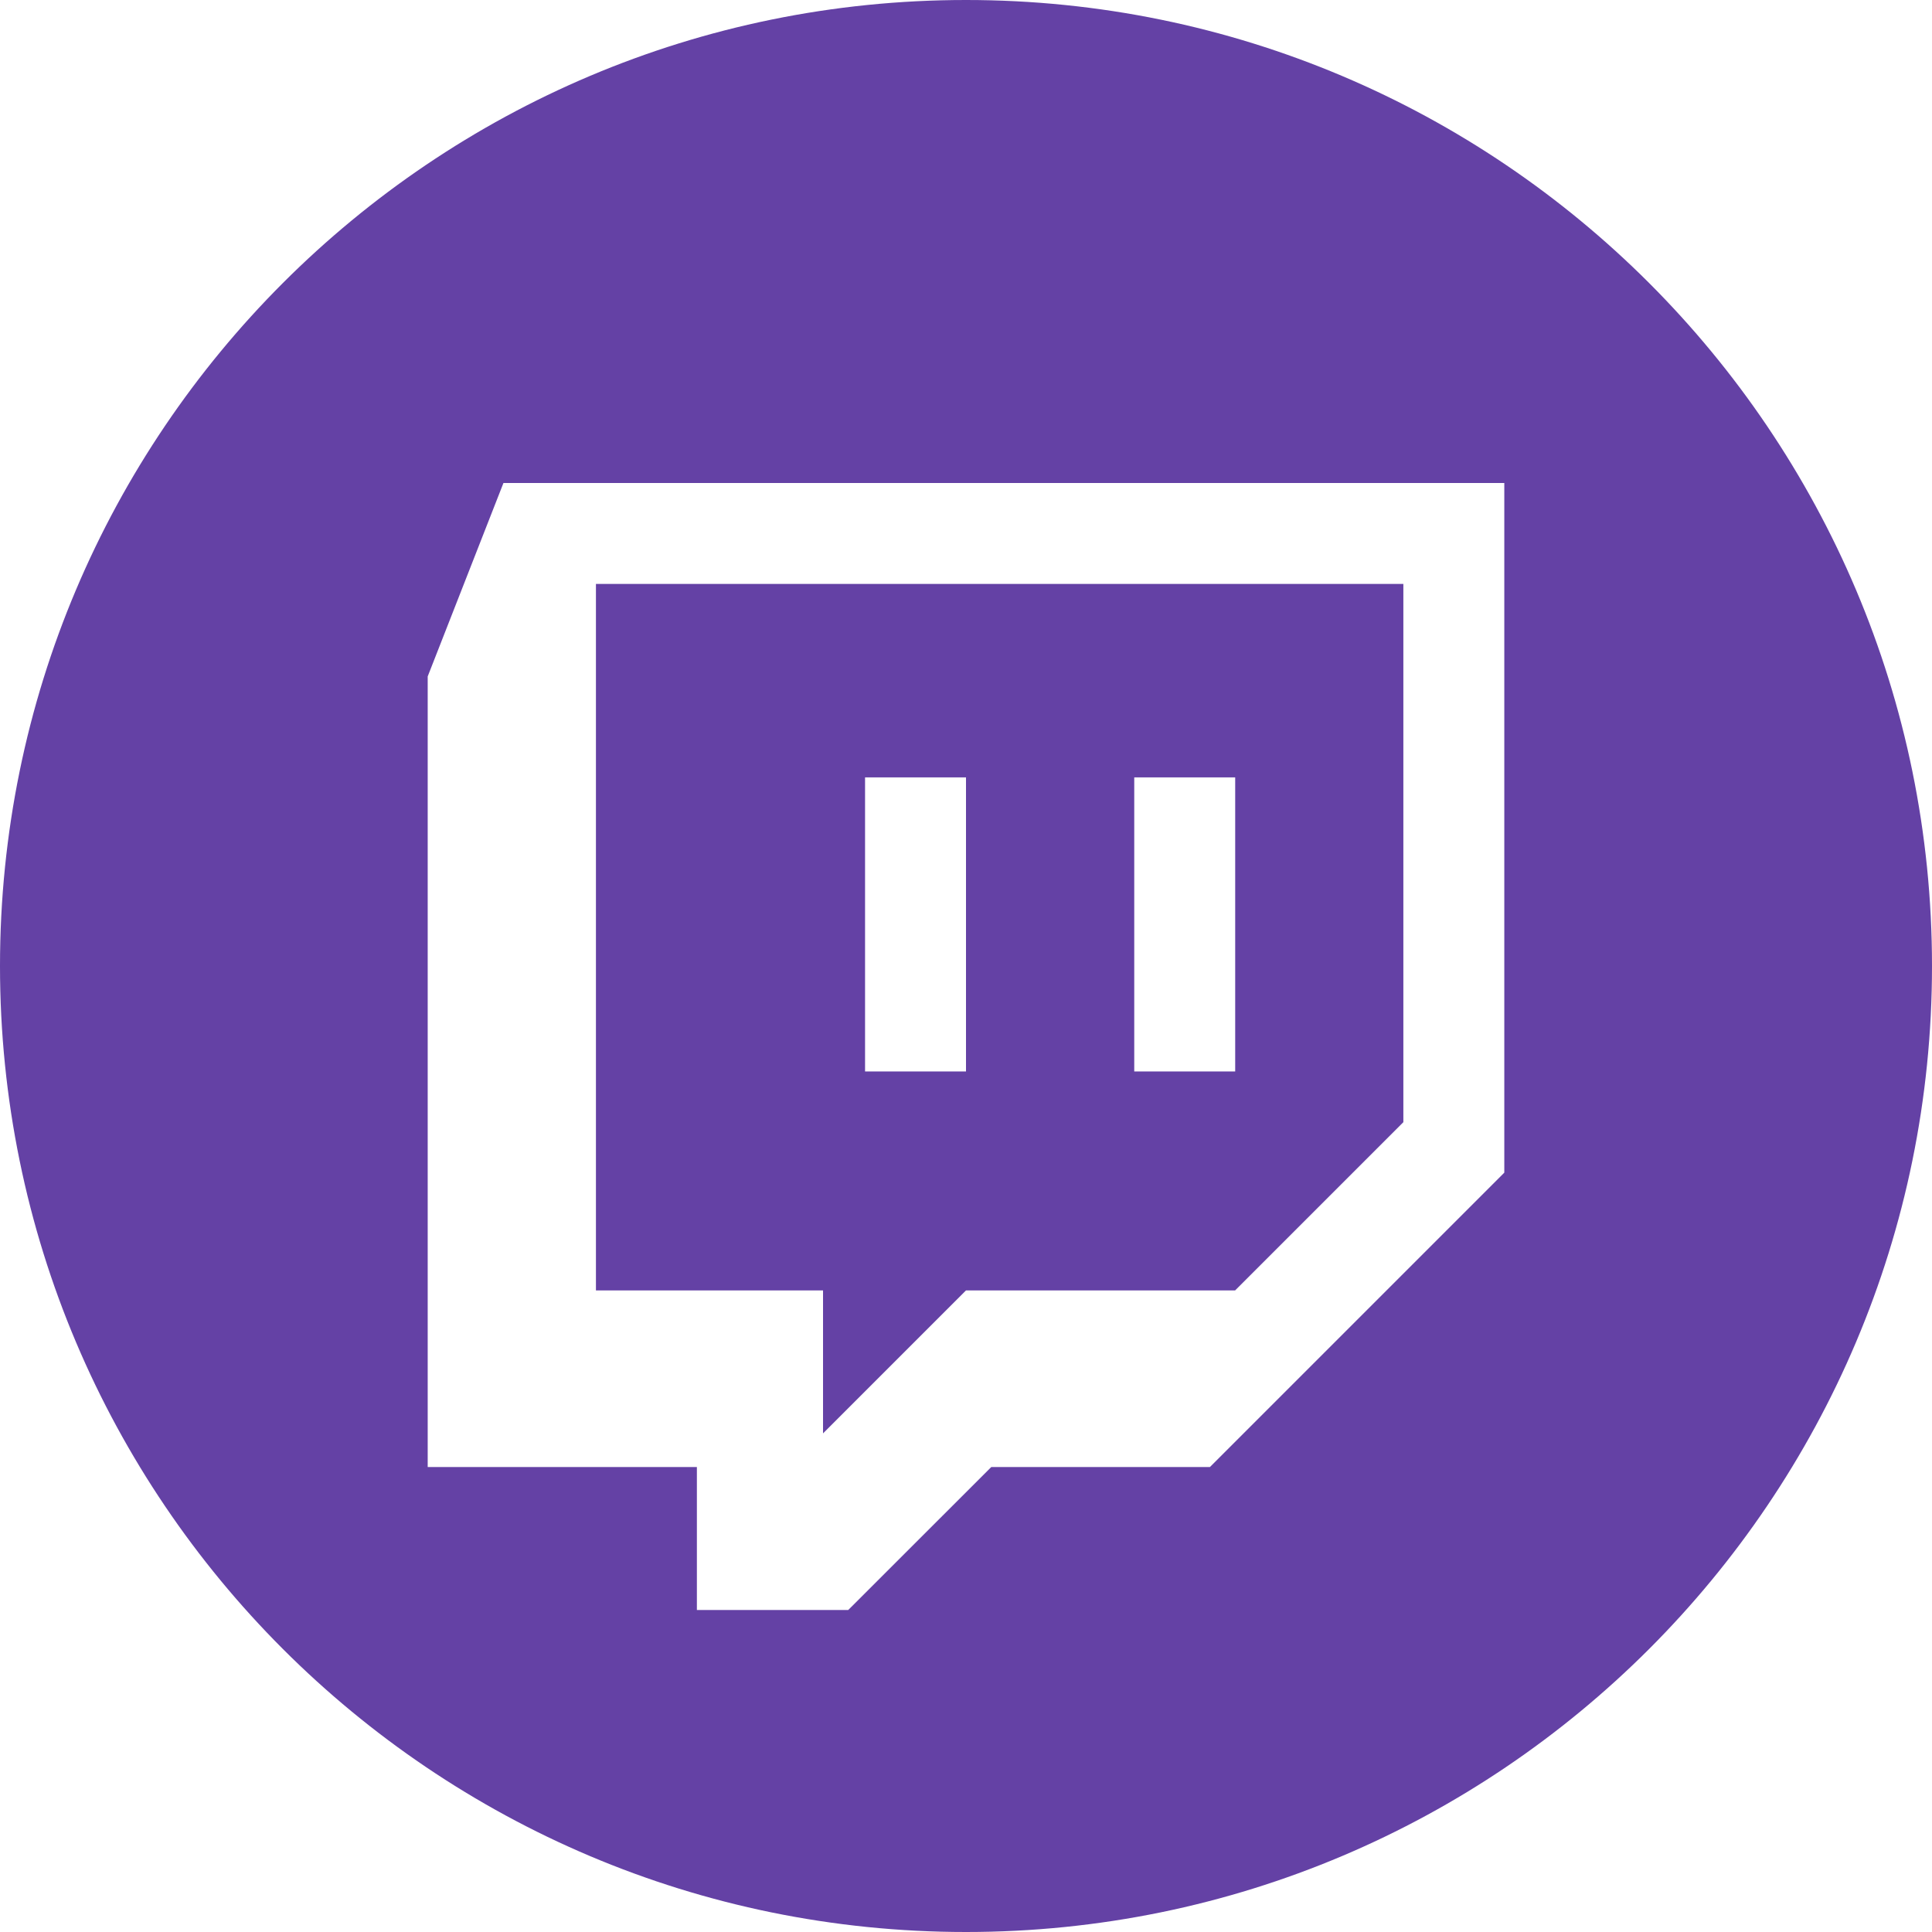 <svg xmlns="http://www.w3.org/2000/svg" width="24" height="24" viewBox="0 0 24 24"><path fill="#6441a5" d="M10.224 17.806l1.776-1.776h3.343l2.09-2.09v-6.686h-10.03v8.776h2.821v1.776zm3.866-8.149h1.254v3.653h-1.254v-3.653zm-3.344 0h1.254v3.653h-1.254v-3.653zm1.254-9.657c-6.627 0-12 5.373-12 12s5.373 12 12 12 12-5.373 12-12-5.373-12-12-12zm6.687 14.567l-3.657 3.657h-2.716l-1.777 1.776h-1.88v-1.776h-3.344v-9.821l.941-2.403h12.433v8.567z"/></svg>